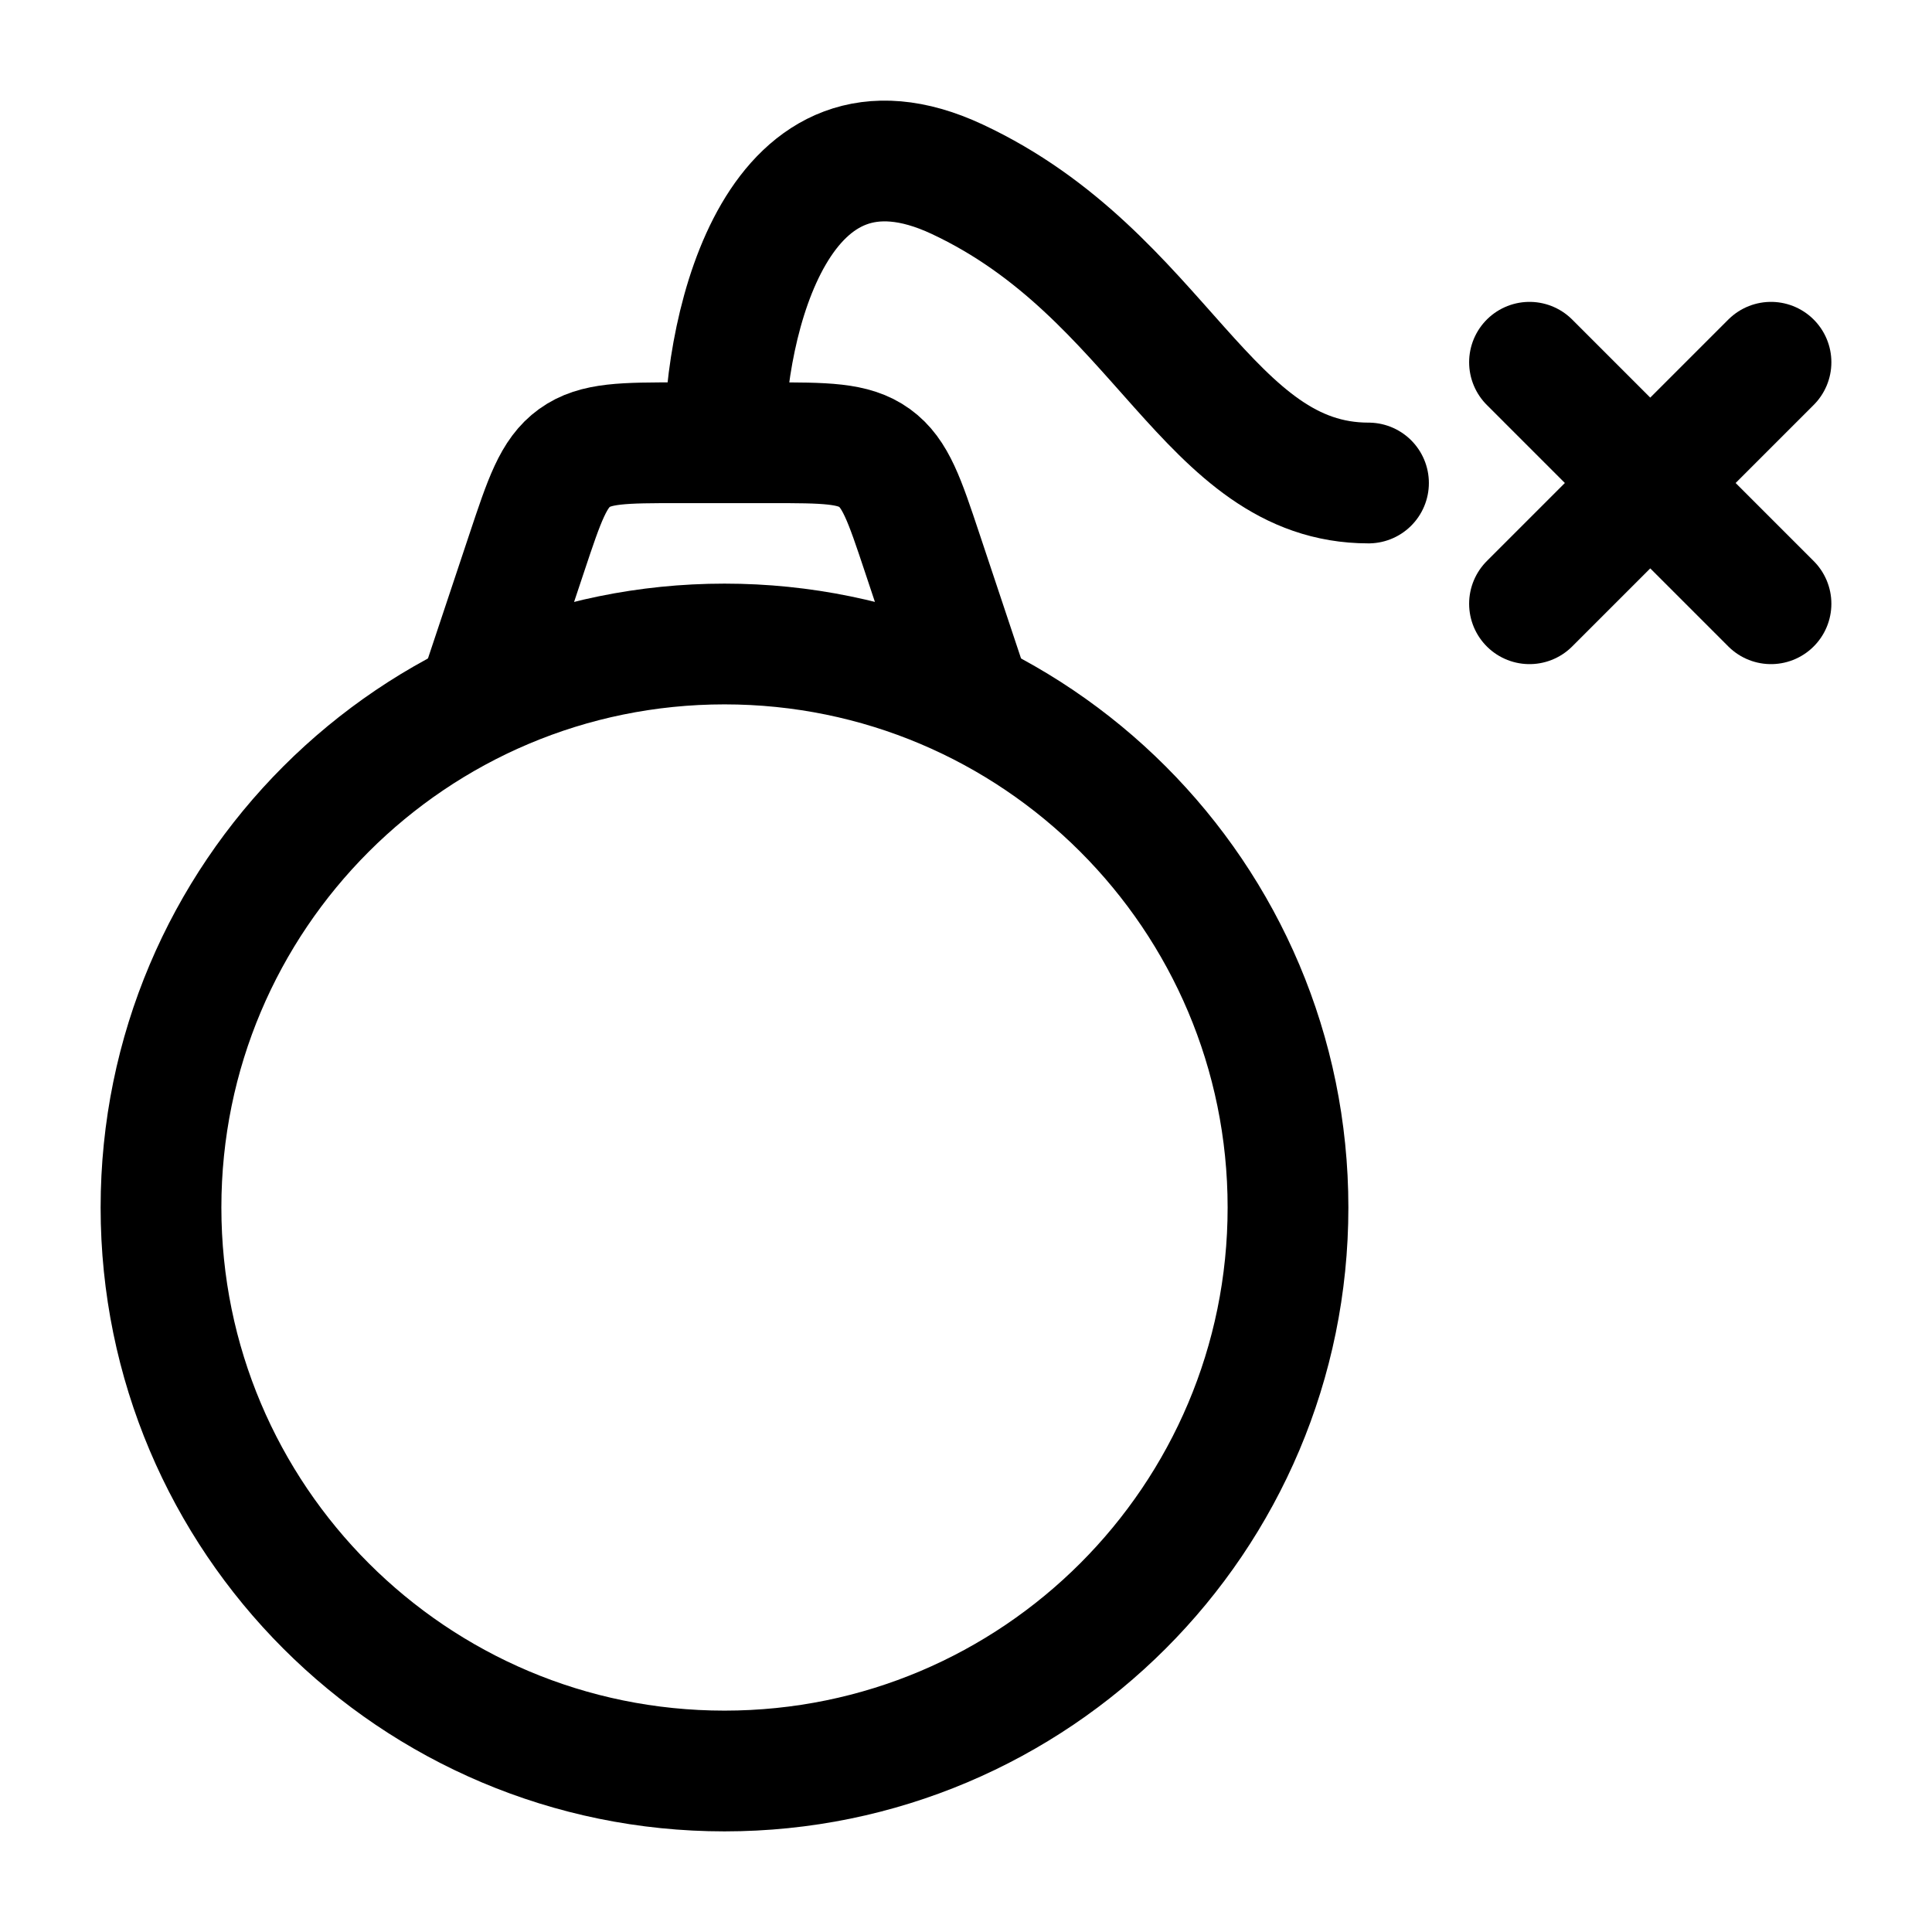 <svg width="24" height="24" viewBox="0 0 24 24" fill="none" xmlns="http://www.w3.org/2000/svg">
    <path d="M16 15C16 18.866 12.866 22 9 22C5.134 22 2 18.866 2 15C2 11.134 5.134 8 9 8C12.866 8 16 11.134 16 15Z" stroke="currentColor" stroke-width="1.5" stroke-linecap="round" stroke-linejoin="round"/>
    <path d="M12 8.5L11.456 6.868C11.236 6.208 11.126 5.878 10.864 5.689C10.602 5.5 10.254 5.5 9.558 5.5H8.442C7.746 5.5 7.398 5.5 7.136 5.689C6.874 5.878 6.764 6.208 6.544 6.868L6 8.5" stroke="currentColor" stroke-width="1.5" stroke-linecap="round" stroke-linejoin="round"/>
    <path d="M22 7.5L20.5 6M20.5 6L19 4.5M20.5 6L19 7.5M20.5 6L22 4.5" stroke="currentColor" stroke-width="1.5" stroke-linecap="round" stroke-linejoin="round"/>
    <path d="M17 6C15 6 14.425 3.412 11.89 2.226C9.664 1.184 9 3.997 9 5.499" stroke="currentColor" stroke-width="1.5" stroke-linecap="round" stroke-linejoin="round"/>
</svg>

